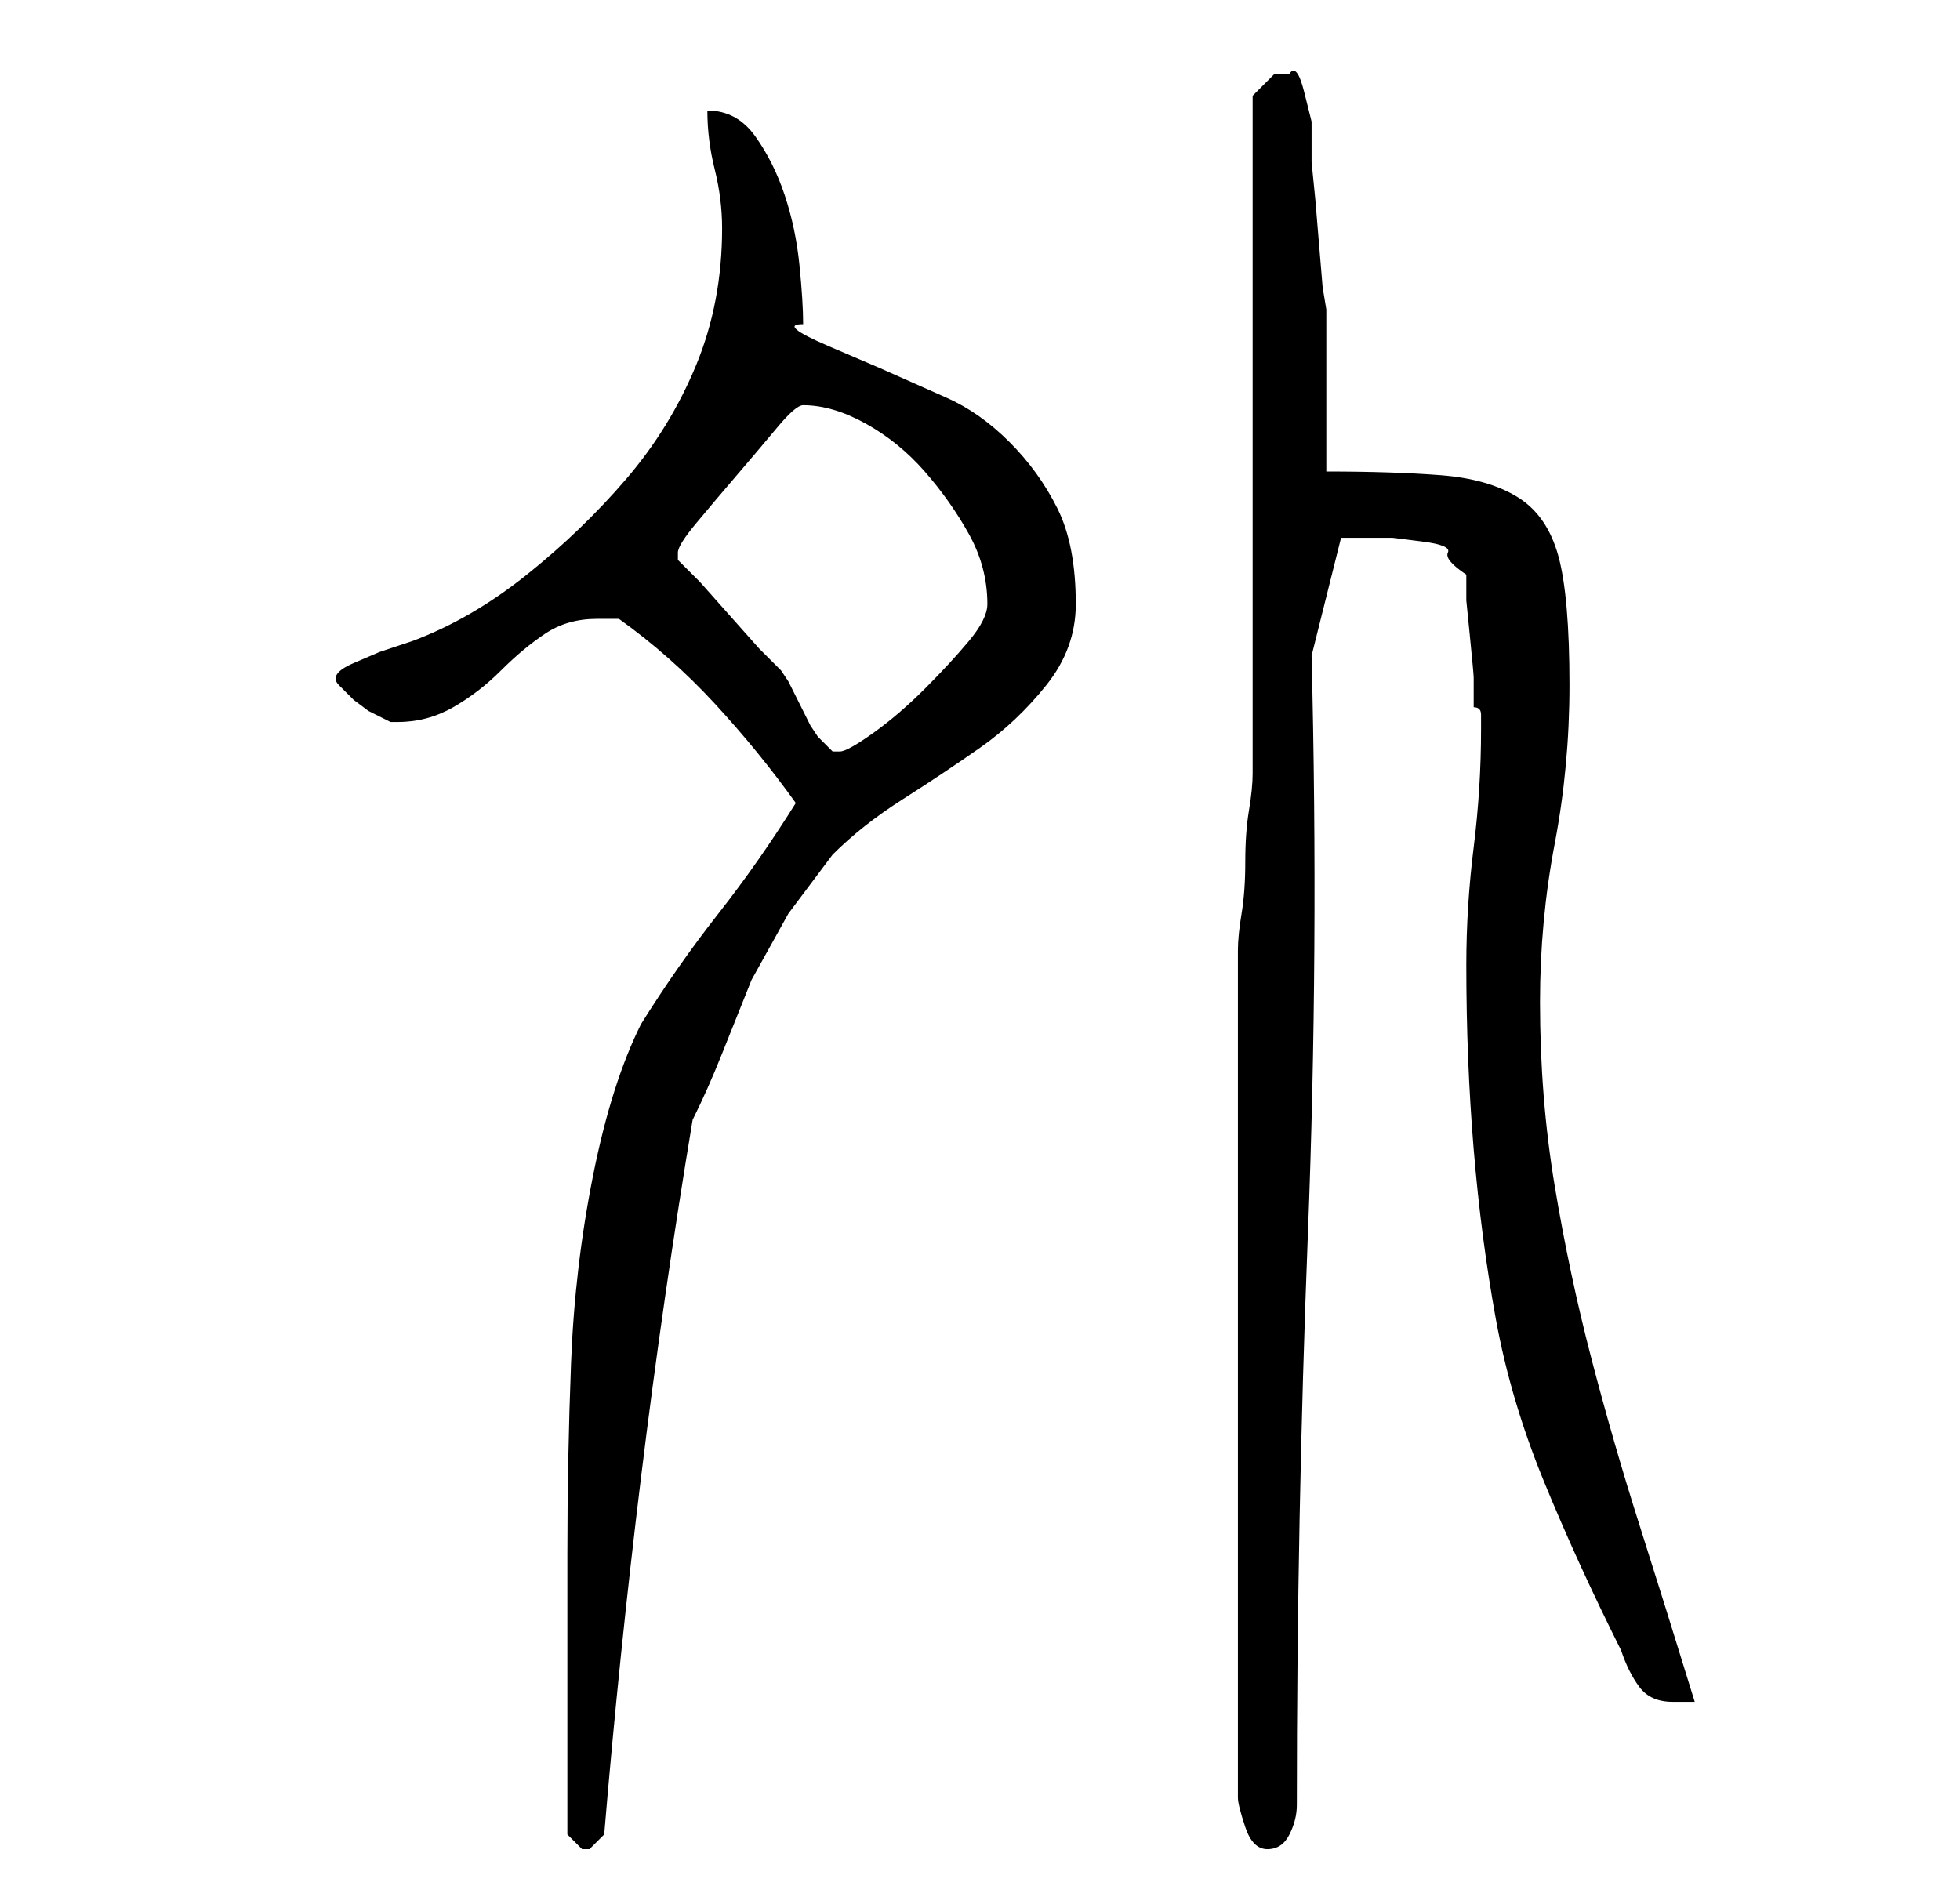 <?xml version="1.0" standalone="no"?>
<!DOCTYPE svg PUBLIC "-//W3C//DTD SVG 1.1//EN" "http://www.w3.org/Graphics/SVG/1.1/DTD/svg11.dtd" >
<svg xmlns="http://www.w3.org/2000/svg" xmlns:xlink="http://www.w3.org/1999/xlink" version="1.1" viewBox="-10 0 266 256">
   <path fill="currentColor"
d="M67 249l0.5 0.5l1.5 1.5v0h1l1.5 -1.5l0.5 -0.5q2 -24 5 -48.5t7 -48.5q2 -4 4 -9l4 -10t5 -9l6 -8q4 -4 9.5 -7.5t10.5 -7t9 -8.5t4 -11q0 -8 -2.5 -13t-6.5 -9t-8.5 -6l-9 -4t-7 -3t-3.5 -3q0 -3 -0.5 -8t-2 -9.5t-4 -8t-6.5 -3.5q0 4 1 8t1 8q0 10 -3.5 18.5
t-9.5 15.5t-13.5 13t-15.5 9l-1.5 0.5l-3 1t-3.5 1.5t-2 3l2 2l2 1.5t3 1.5h1q4 0 7.5 -2t6.5 -5t6 -5t7 -2h3q7 5 13 11.5t11 13.5q-5 8 -10.5 15t-10.5 15q-4 8 -6.5 20.5t-3 25.5t-0.5 26v21v17zM158 129v115q0 1 1 4t3 3t3 -2t1 -4q0 -39 1.5 -77.5t0.5 -78.5l4 -16h3h4
t4 0.5t3.5 1.5t2.5 3v3.5t0.5 5t0.5 5.5v4q1 0 1 1v2q0 8 -1 16t-1 16q0 13 1 25t3 23t6.5 22t10.5 23q1 3 2.5 5t4.5 2h3q-4 -13 -7.5 -24t-6.5 -22.5t-5 -23.5t-2 -25q0 -11 2 -21.5t2 -21.5q0 -12 -1.5 -17.5t-5.5 -8t-10.5 -3t-15.5 -0.5v-4v-6v-7v-5l-0.5 -3t-0.5 -6
t-0.5 -6t-0.5 -5v-2v-3.5t-1 -4t-2 -2.5h-1h-1l-1.5 1.5l-1.5 1.5v11v16v19v19v16.5v10.5q0 2 -0.5 5t-0.5 7t-0.5 7t-0.5 5zM82 76v0v-1q0 -1 2.5 -4t5.5 -6.5t5.5 -6.5t3.5 -3q4 0 8.5 2.5t8 6.5t6 8.5t2.5 9.5q0 2 -2.5 5t-6 6.5t-7 6t-4.5 2.5h-1l-2 -2l-1 -1.5t-1.5 -3
t-1.5 -3l-1 -1.5l-3 -3t-4 -4.5t-4 -4.5z" />
</svg>
